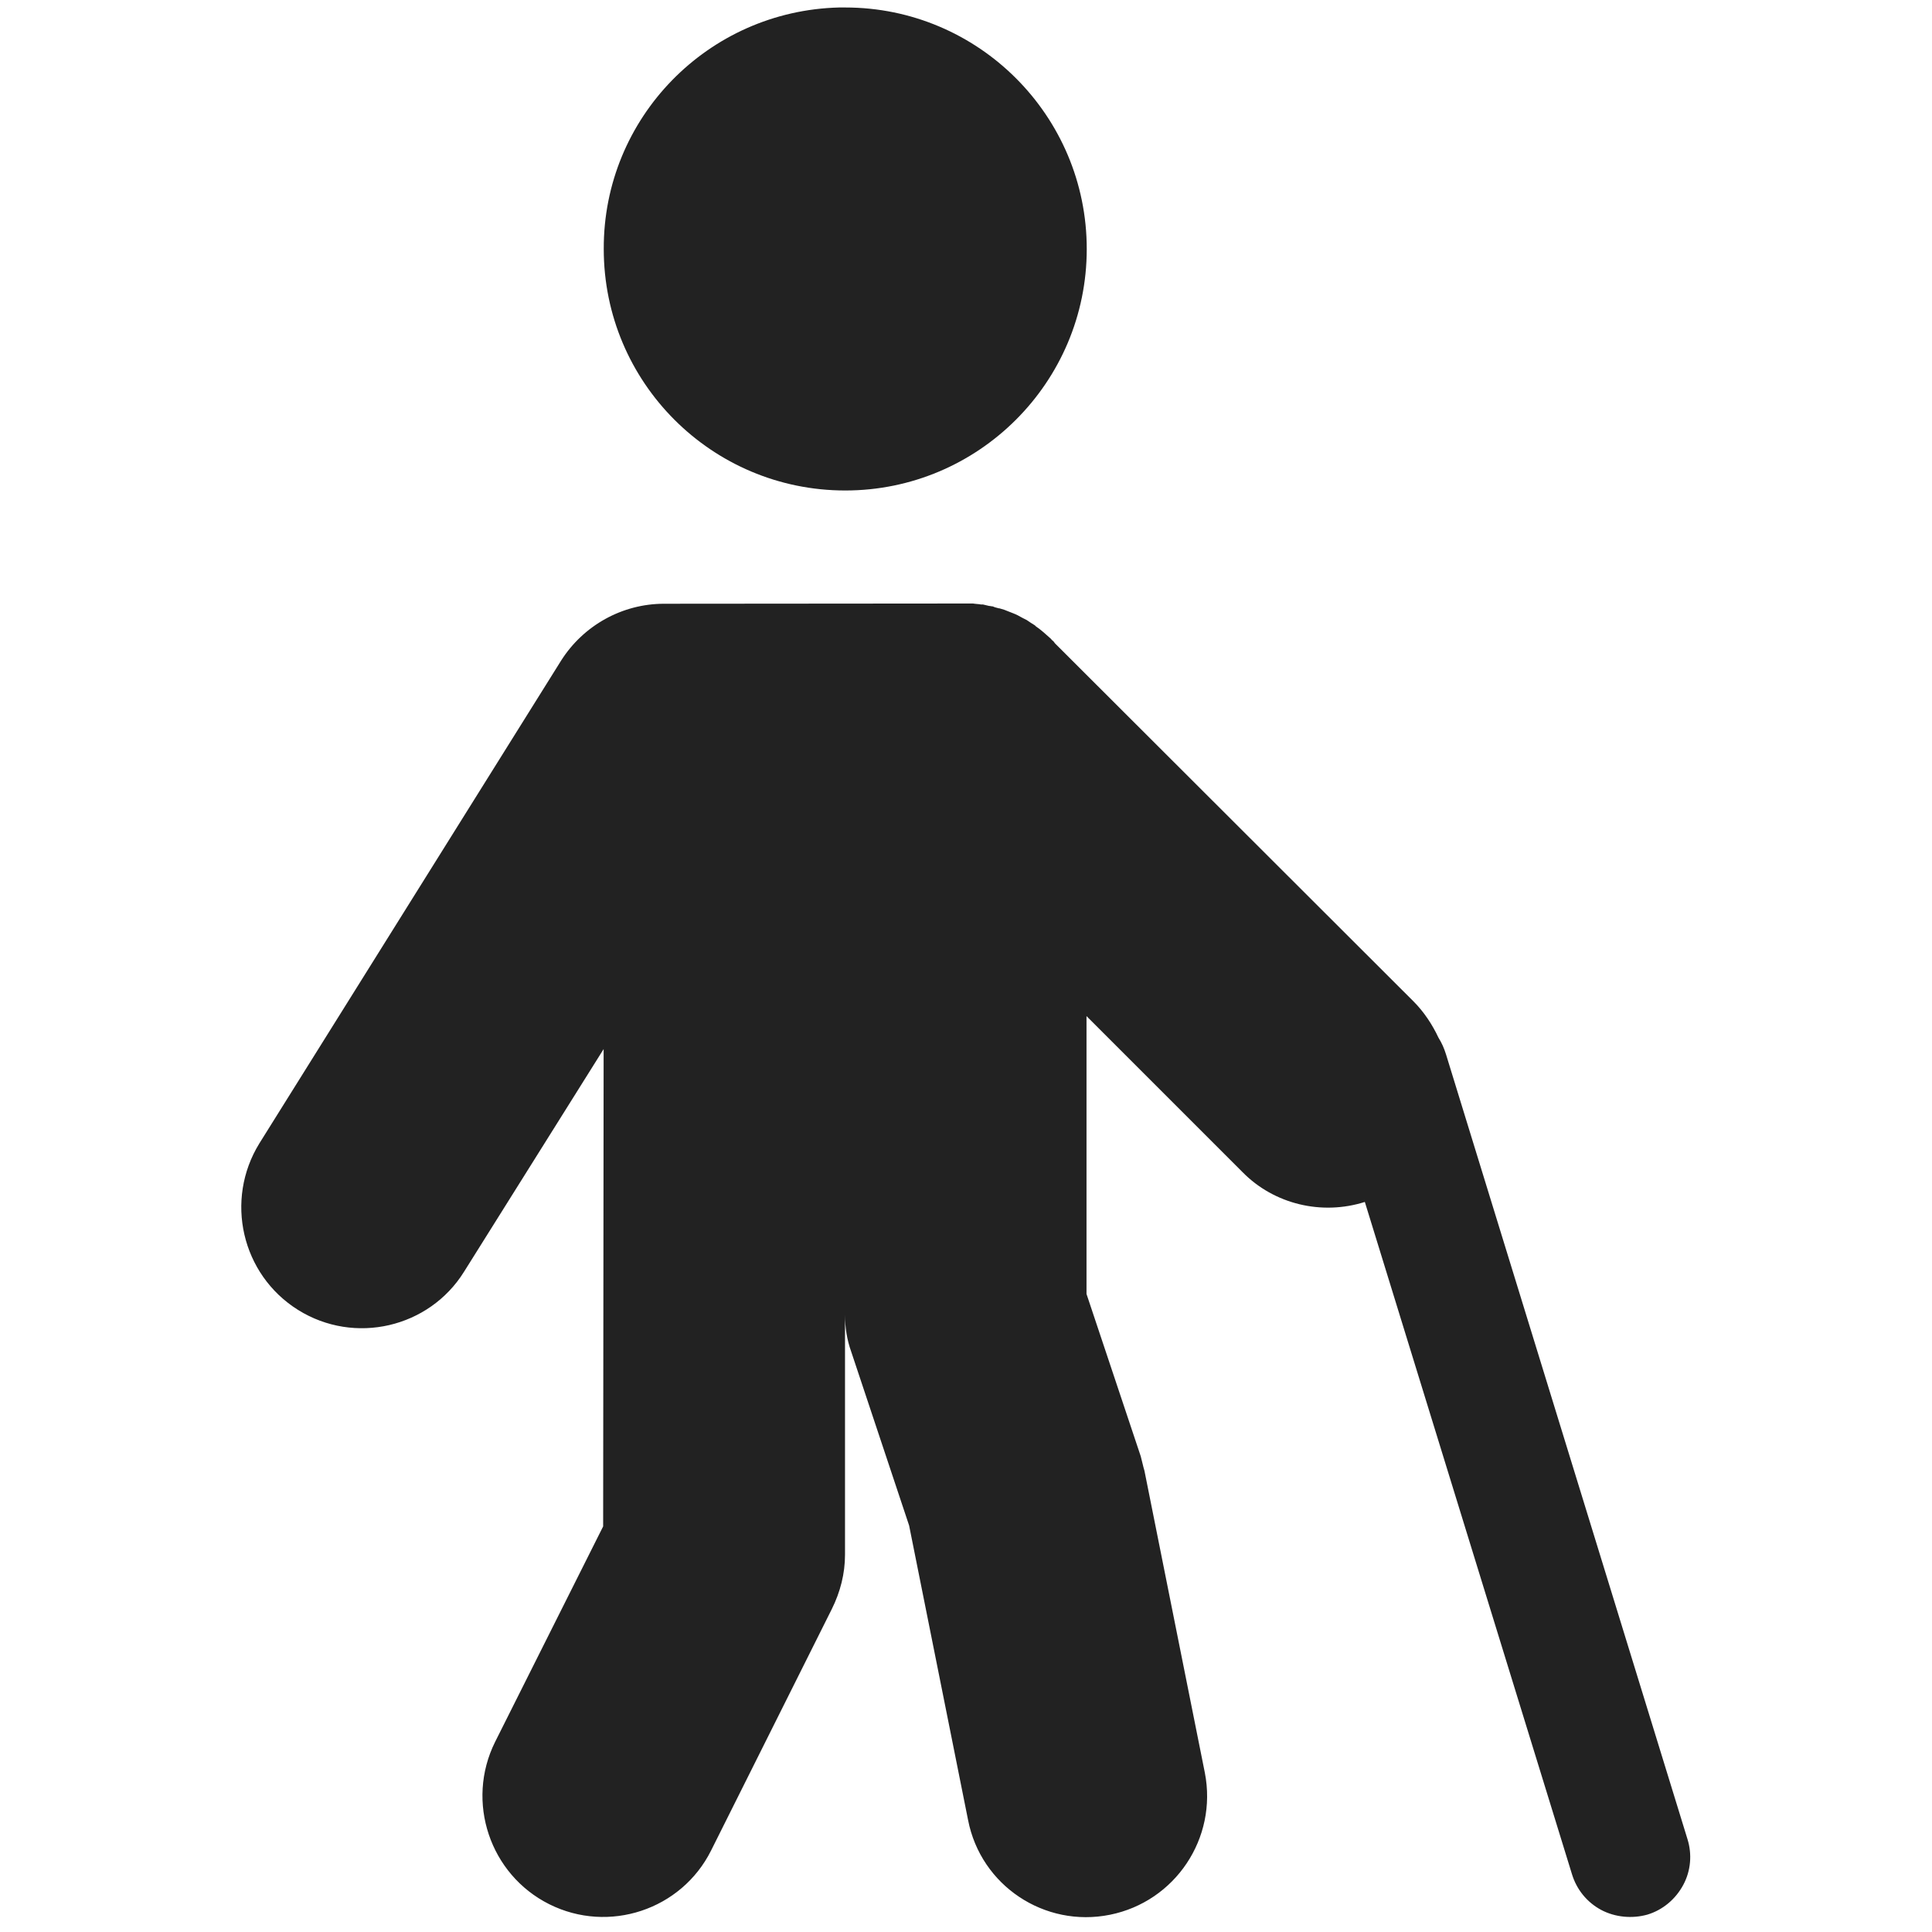 <?xml version="1.0" encoding="UTF-8"?>
<svg height="16px" viewBox="0 0 16 16" width="16px" xmlns="http://www.w3.org/2000/svg">
    <path d="m 6.949 0.062 c -1.086 0.027 -1.953 0.914 -1.949 2 c 0 1.105 0.895 2 2 2 c 1.102 0 2 -0.895 2 -2 s -0.898 -2 -2 -2 c -0.02 0 -0.035 0 -0.055 0 z m -1.449 4.938 c -0.348 0 -0.668 0.18 -0.852 0.469 l -2.5 4 c -0.289 0.469 -0.148 1.086 0.32 1.379 c 0.469 0.293 1.086 0.148 1.375 -0.316 l 1.156 -1.844 l -0.004 3.953 l -0.895 1.785 c -0.246 0.496 -0.043 1.098 0.449 1.344 c 0.492 0.246 1.094 0.047 1.34 -0.445 l 1 -2 c 0.07 -0.141 0.109 -0.293 0.109 -0.449 v -1.988 c 0 0.105 0.016 0.207 0.051 0.305 l 0.48 1.441 l 0.488 2.438 c 0.105 0.543 0.633 0.895 1.176 0.785 c 0.539 -0.109 0.891 -0.633 0.785 -1.176 l -0.5 -2.5 c -0.012 -0.039 -0.02 -0.082 -0.031 -0.121 l -0.449 -1.344 v -2.301 l 1.293 1.293 c 0.262 0.266 0.656 0.359 1.012 0.246 l 1.715 5.566 c 0.039 0.129 0.125 0.234 0.242 0.297 c 0.117 0.062 0.258 0.074 0.383 0.039 c 0.129 -0.039 0.234 -0.129 0.297 -0.246 s 0.074 -0.254 0.035 -0.379 l -2 -6.5 c -0.016 -0.051 -0.035 -0.094 -0.062 -0.137 c -0.051 -0.109 -0.121 -0.215 -0.207 -0.301 l -2.969 -2.965 l -0.012 -0.016 c -0.008 -0.008 -0.016 -0.012 -0.02 -0.02 c -0.023 -0.02 -0.043 -0.039 -0.062 -0.055 c -0.023 -0.02 -0.043 -0.035 -0.066 -0.051 c 0 -0.004 0 -0.004 -0.004 -0.004 c 0 0 0 0 -0.004 -0.004 c -0.02 -0.012 -0.043 -0.027 -0.066 -0.043 c -0.023 -0.012 -0.047 -0.023 -0.074 -0.039 c -0.023 -0.012 -0.047 -0.02 -0.074 -0.031 c -0.027 -0.012 -0.051 -0.02 -0.078 -0.027 c 0 0 0 0 -0.004 0 c -0.016 -0.004 -0.035 -0.008 -0.051 -0.016 c -0.012 0 -0.02 -0.004 -0.031 -0.004 c -0.016 -0.004 -0.035 -0.008 -0.051 -0.012 c -0.004 0 -0.008 0 -0.016 0 c -0.02 -0.004 -0.043 -0.004 -0.066 -0.008 c 0 0 0 0 -0.004 0 c -0.016 0 -0.035 0 -0.055 0 c 0 0 0 0 -0.004 0 z m 0 0" fill="#222222"/>
</svg>
